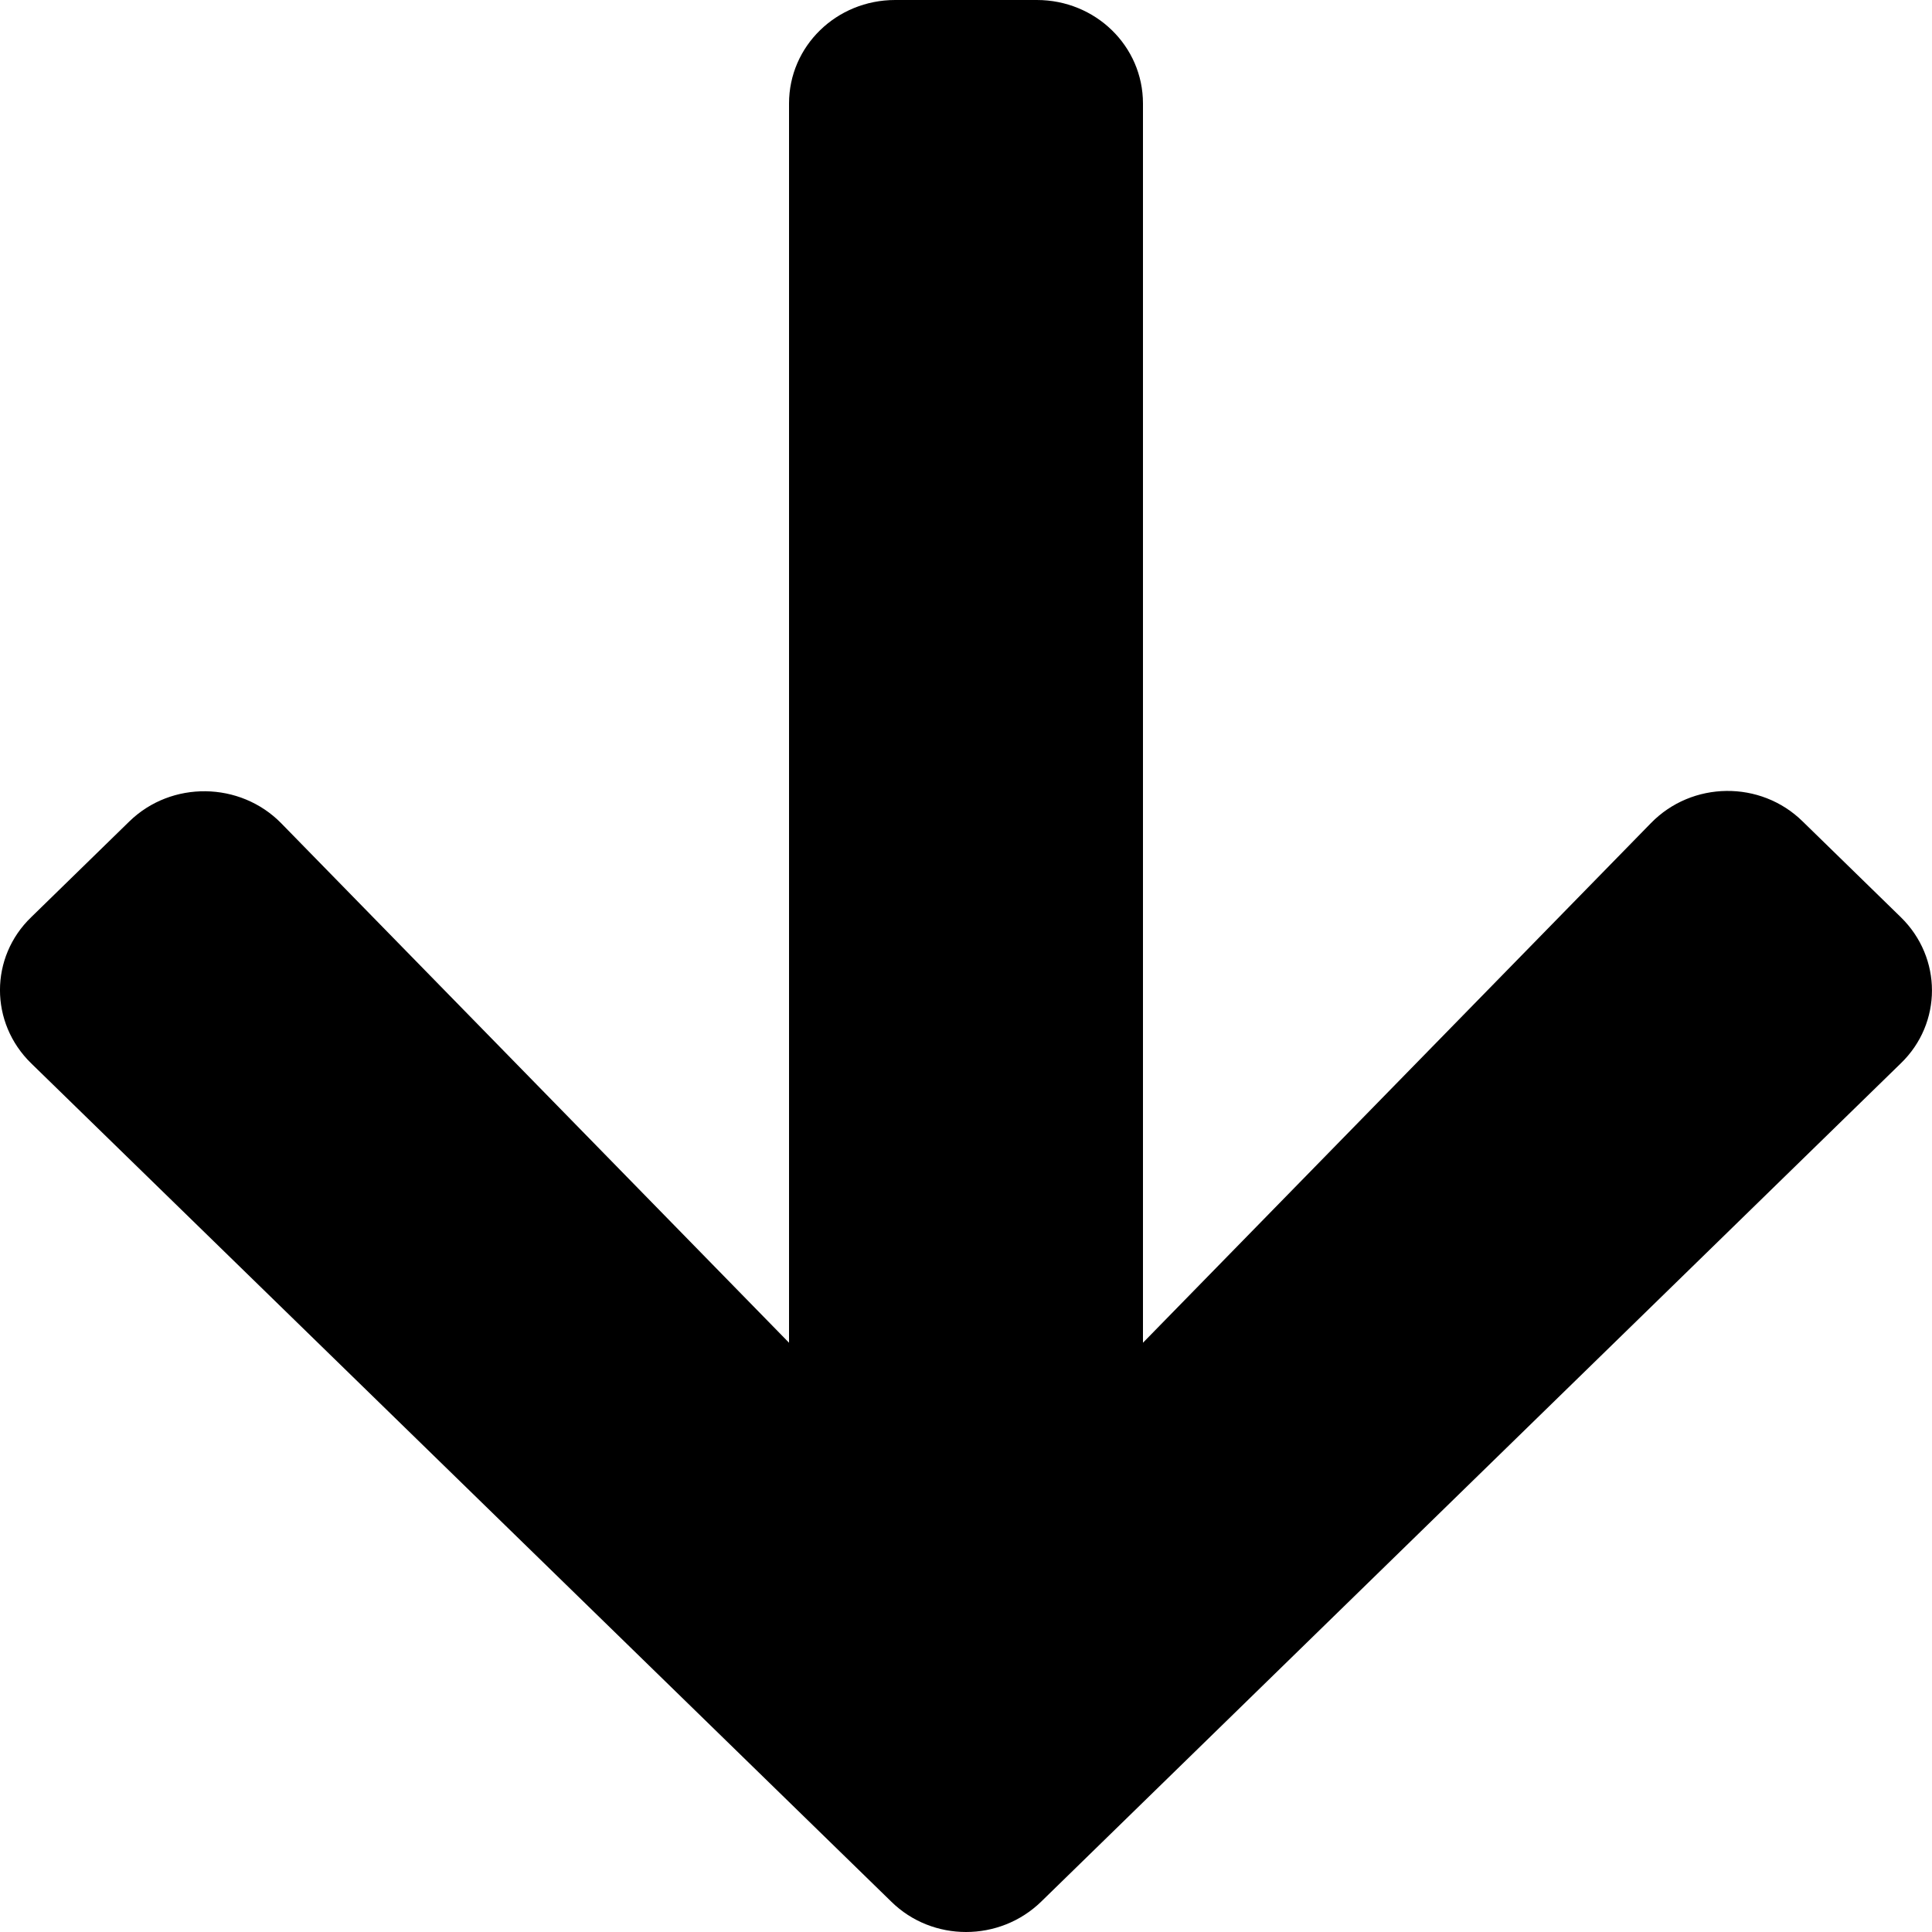 <svg width="25" height="25" viewBox="0 0 25 25" fill="none" xmlns="http://www.w3.org/2000/svg">
<path d="M23.326 10.629L24.596 11.868C25.134 12.393 25.134 13.241 24.596 13.76L13.473 24.607C12.935 25.131 12.065 25.131 11.533 24.607L0.404 13.76C-0.135 13.235 -0.135 12.387 0.404 11.868L1.674 10.629C2.218 10.099 3.106 10.111 3.638 10.652L10.21 17.375V1.339C10.21 0.597 10.823 0 11.584 0H13.416C14.177 0 14.79 0.597 14.79 1.339V17.375L21.362 10.652C21.894 10.105 22.782 10.094 23.326 10.629Z" fill="black"/>
</svg>
